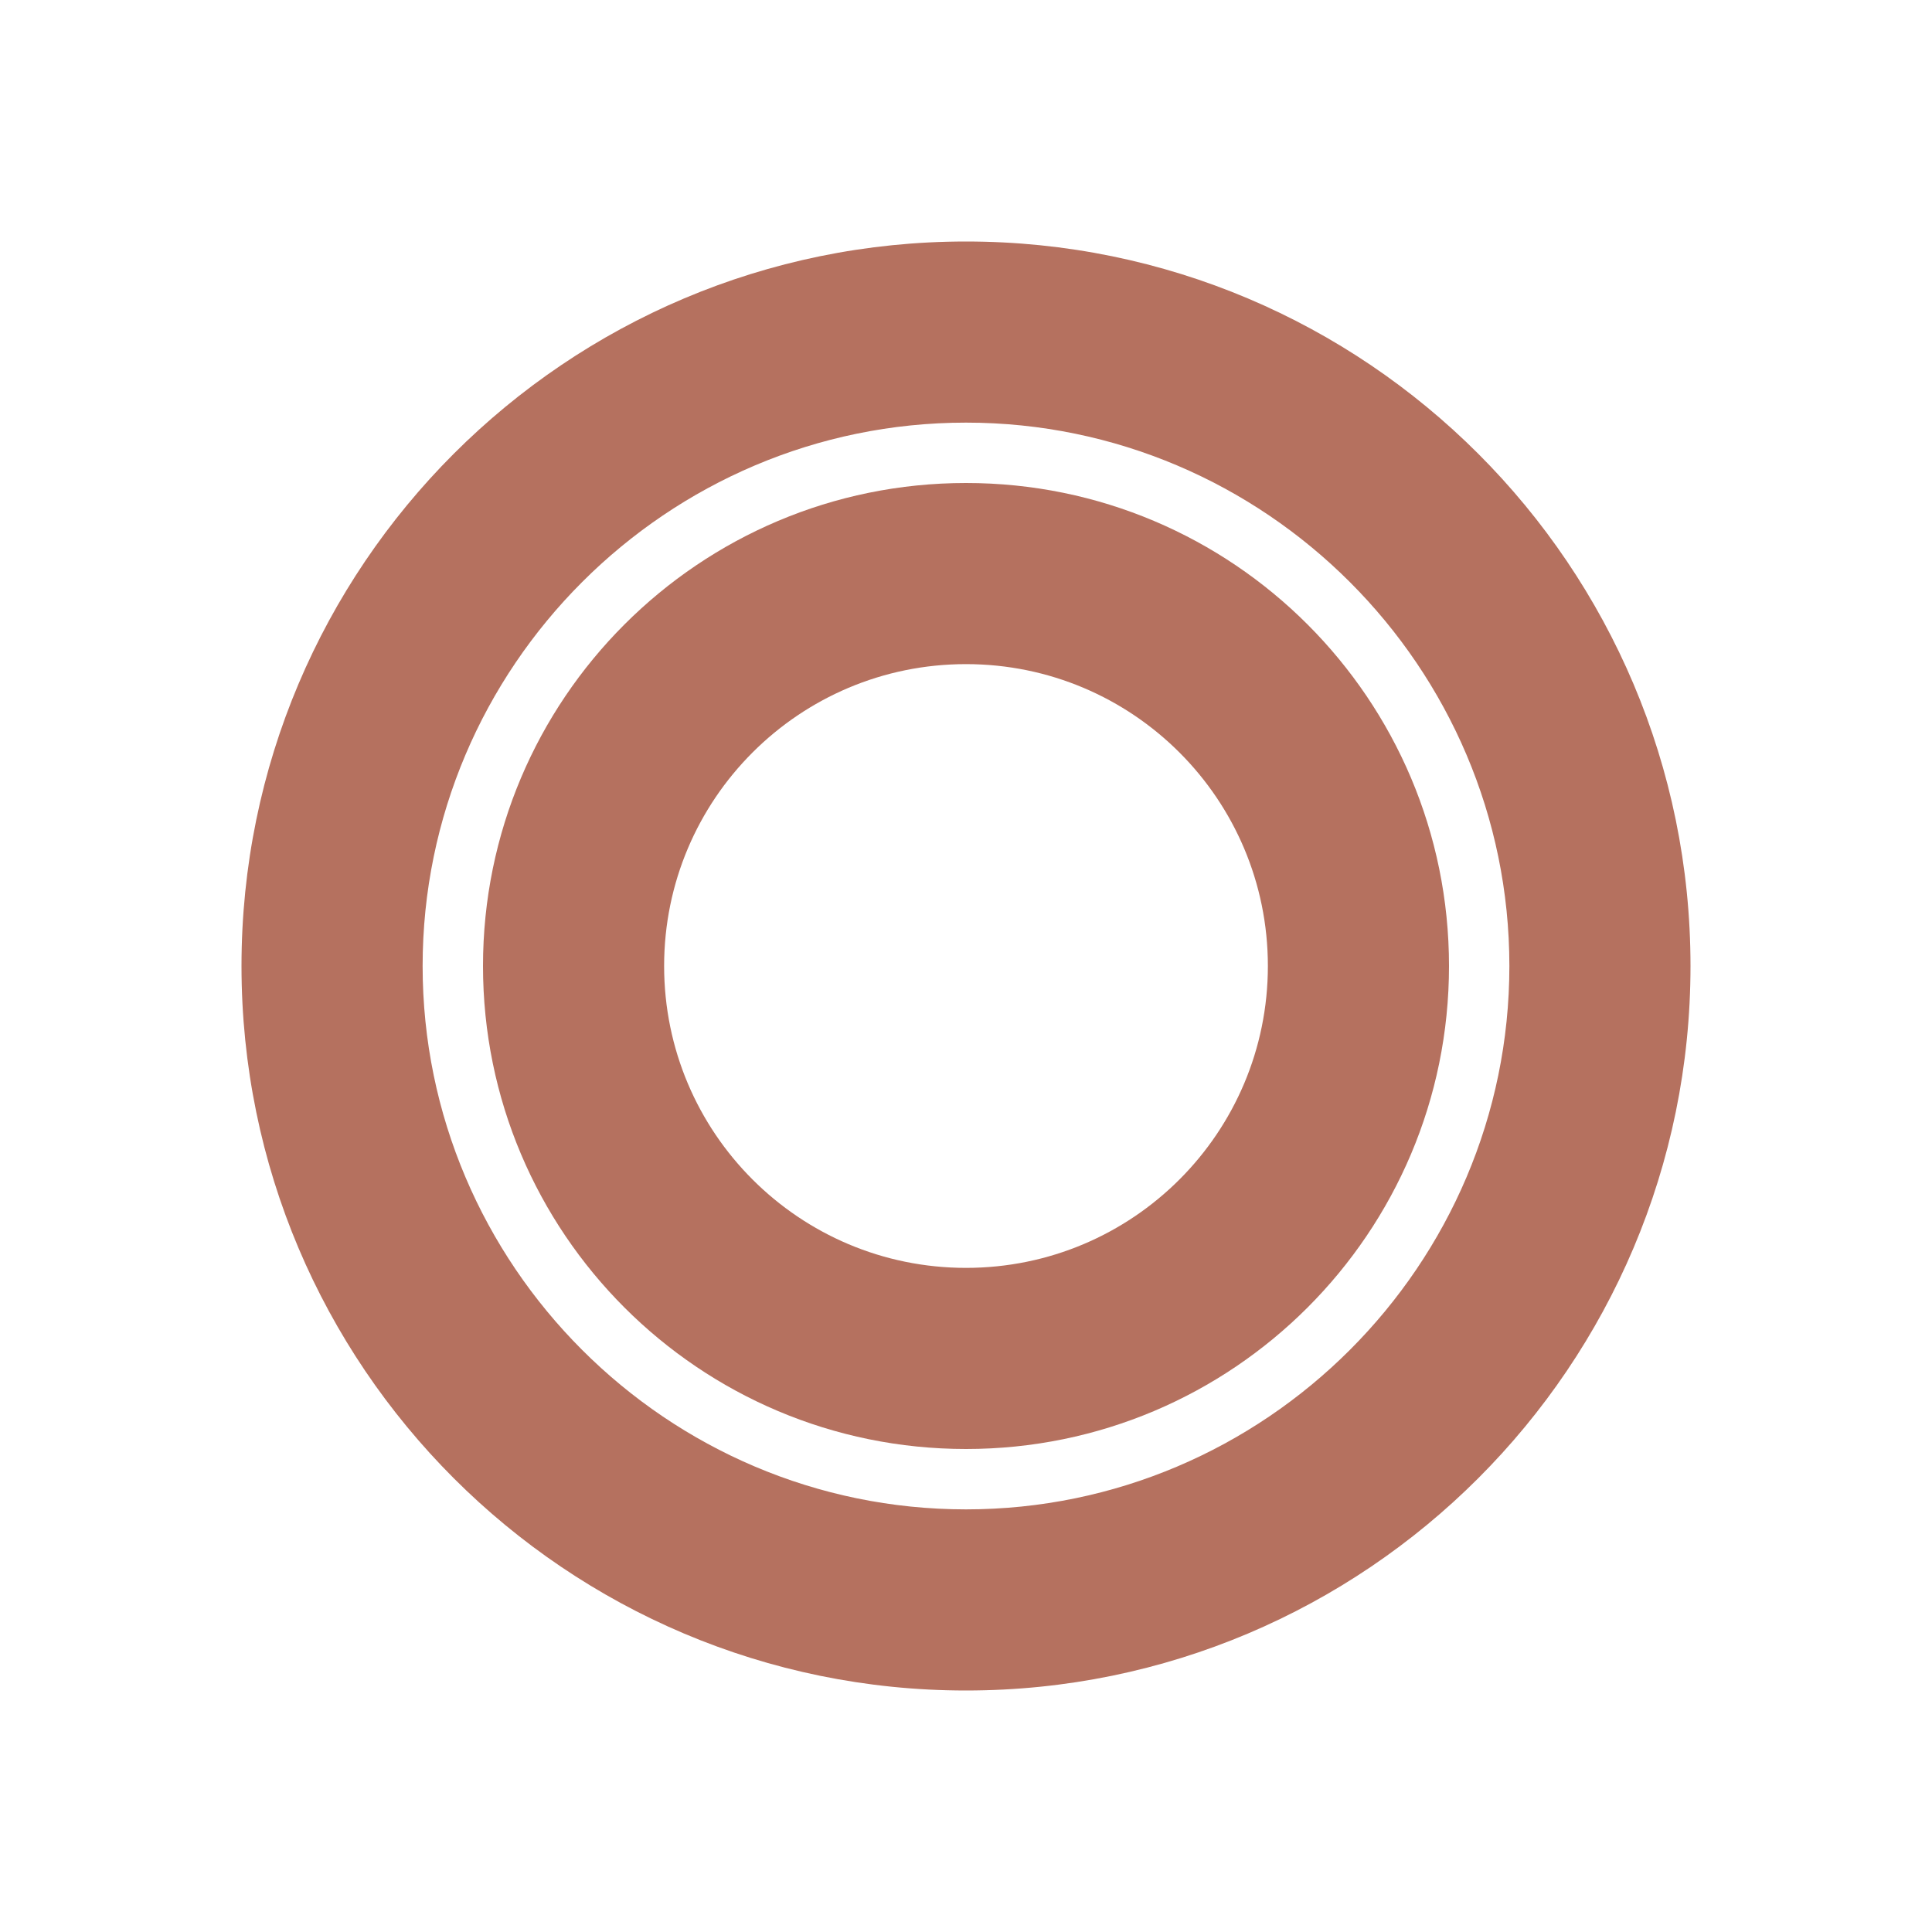 <?xml version="1.0" encoding="UTF-8"?>
<svg width="512" height="512" viewBox="0 0 512 512" fill="none" xmlns="http://www.w3.org/2000/svg">
    <path d="M256 64C150 64 64 150 64 256C64 362 150 448 256 448C362 448 448 362 448 256C448 150 362 64 256 64ZM256 400C176.7 400 112 335.3 112 256C112 176.7 176.7 112 256 112C335.3 112 400 176.7 400 256C400 335.3 335.3 400 256 400Z" fill="#b5715f"/>
    <path d="M256 128C185.3 128 128 185.3 128 256C128 326.7 185.3 384 256 384C326.7 384 384 326.7 384 256C384 185.3 326.7 128 256 128ZM256 336C211.8 336 176 300.2 176 256C176 211.8 211.8 176 256 176C300.2 176 336 211.8 336 256C336 300.2 300.2 336 256 336Z" fill="#b5715f"/>
</svg> 